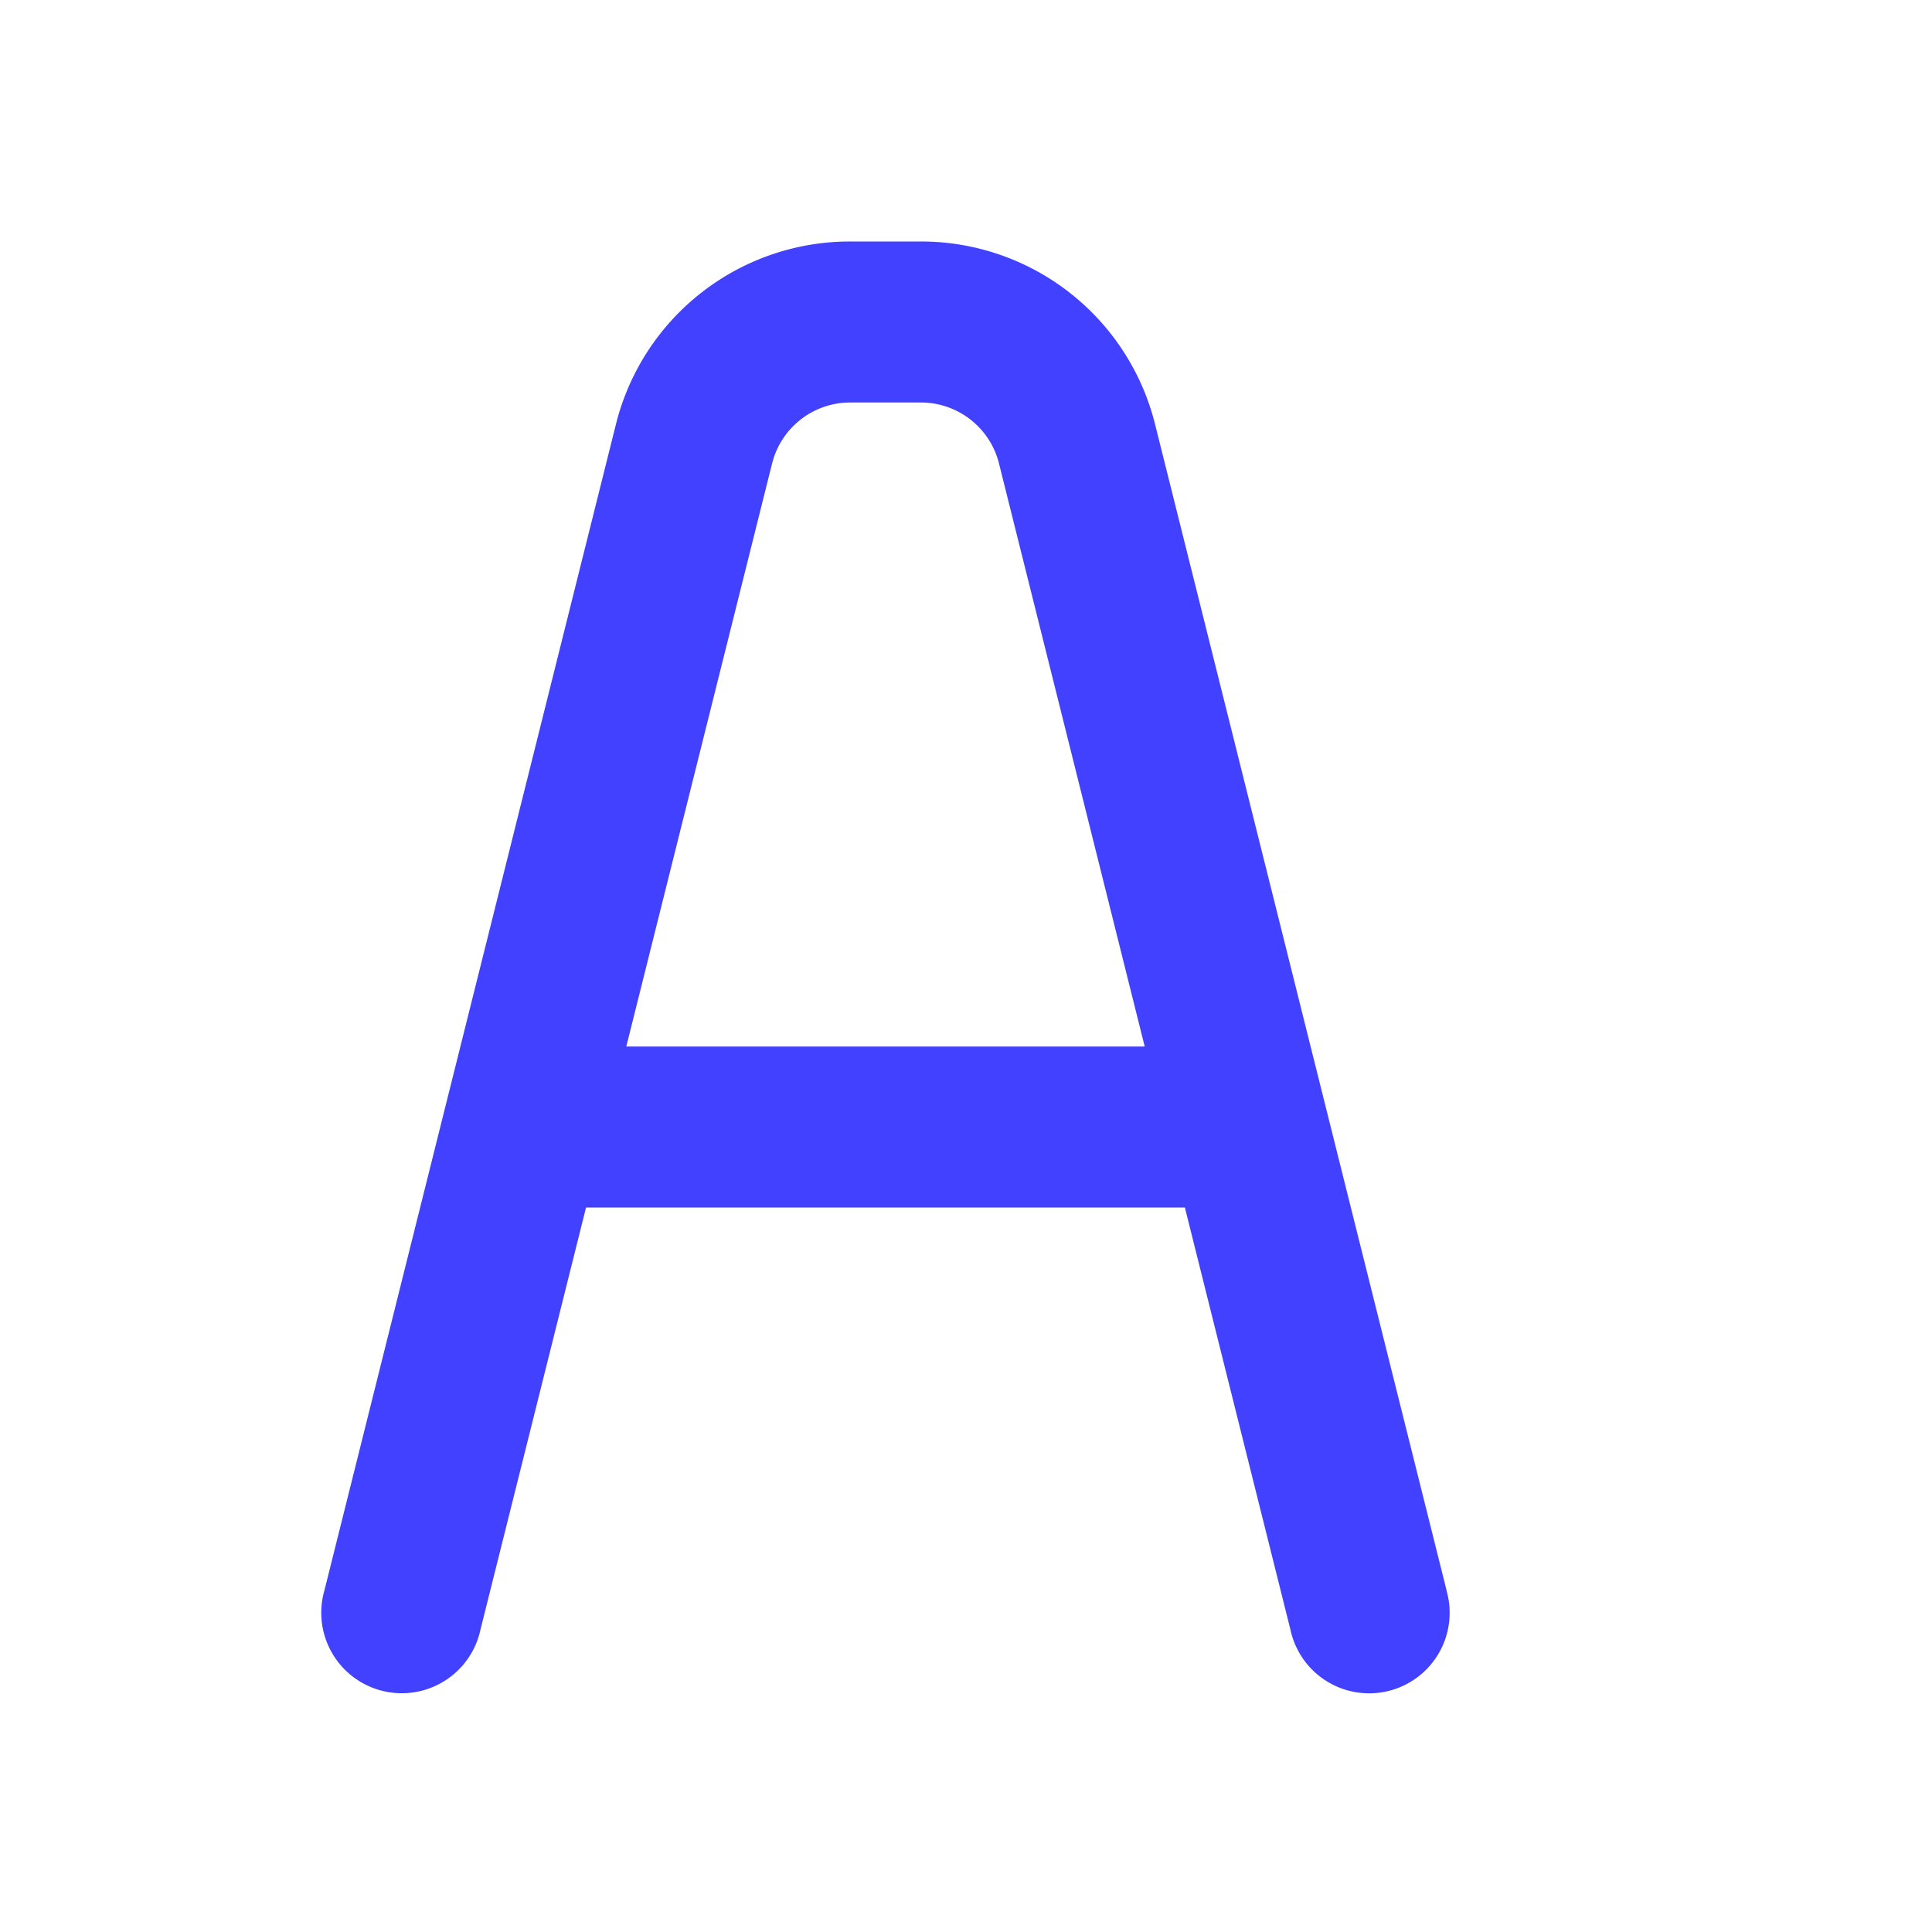<svg xmlns="http://www.w3.org/2000/svg" data-name="Layer 1" viewBox="0 0 24 24"><path fill="#4141ff" d="M17.97,19.757,14.349,5.272A2.995,2.995,0,0,0,11.438,3h-.877A2.995,2.995,0,0,0,7.651,5.272L4.03,19.757a1.0 1,0,1,0,1.939.485L7.28,15h7.439l1.311,5.243a1.0 1,0,1,0,1.939-.485ZM7.78,13,9.591,5.758A1.0 1,0,0,1,10.562,5h.877a1.0 1,0,0,1,.971.758L14.22,13Z"/></svg>